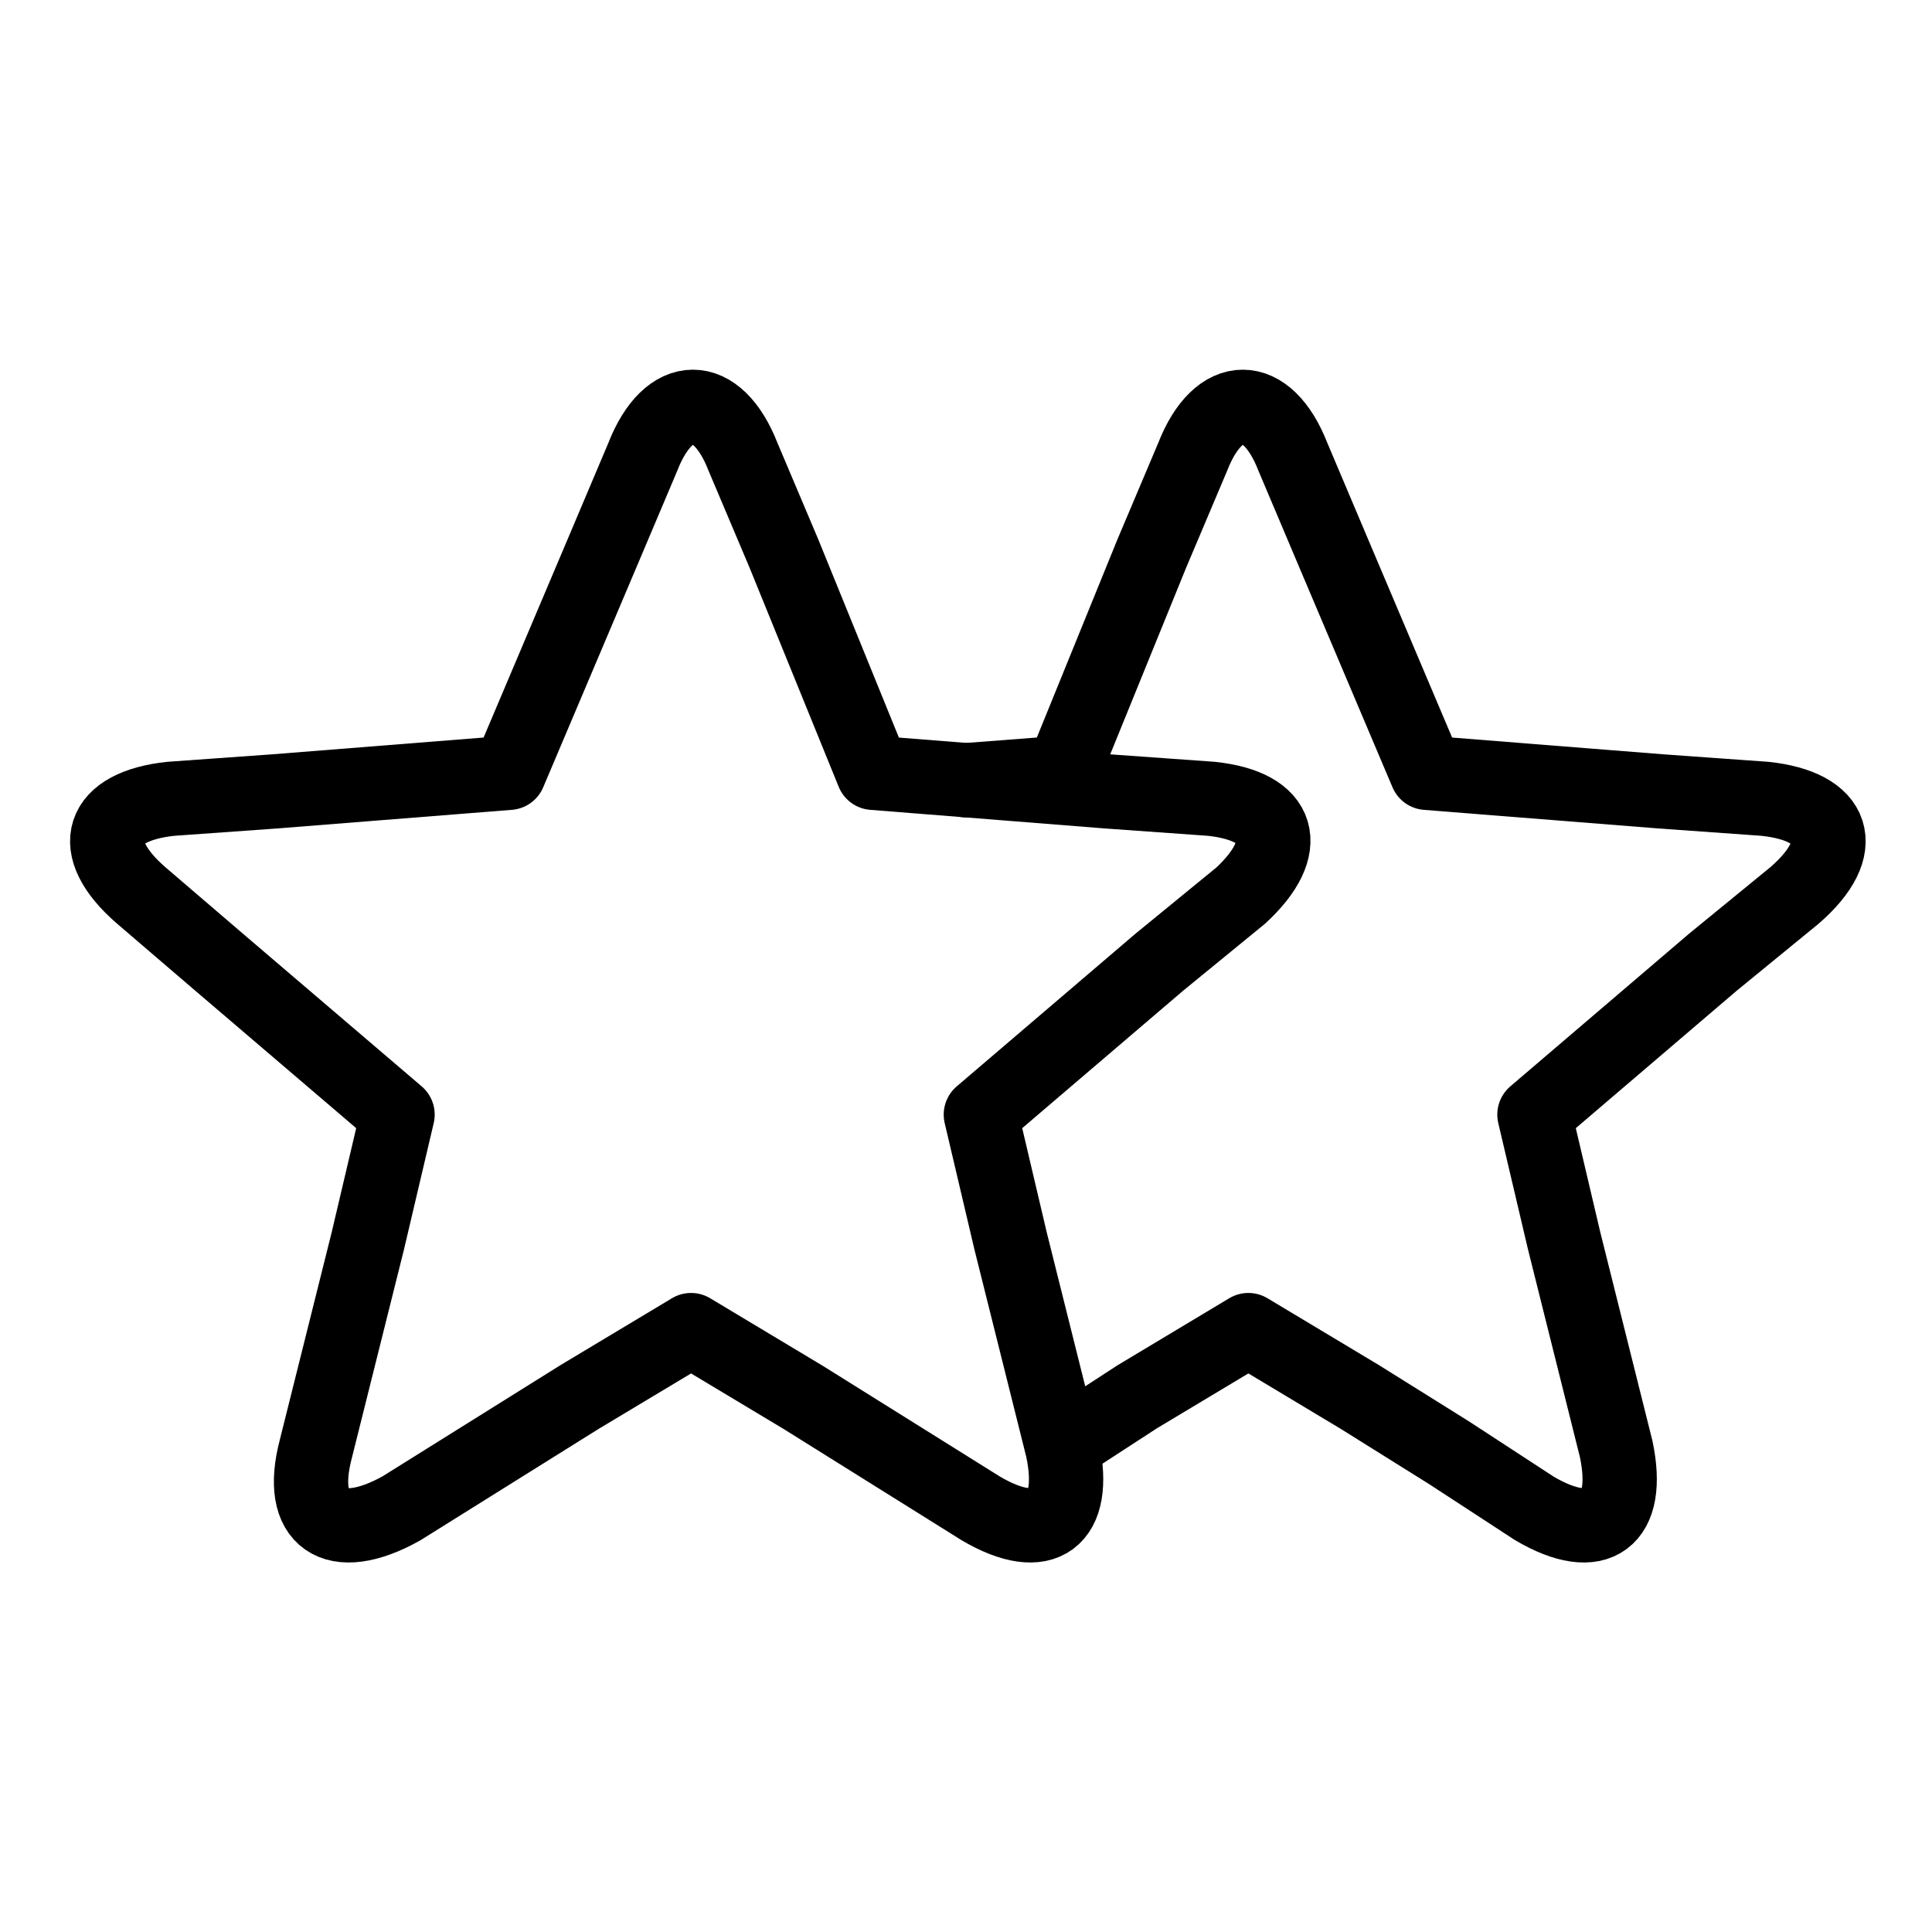 <?xml version="1.0" encoding="utf-8"?>
<!-- Generator: Adobe Illustrator 21.1.0, SVG Export Plug-In . SVG Version: 6.00 Build 0)  -->
<svg version="1.1" id="Слой_122" xmlns="http://www.w3.org/2000/svg" xmlns:xlink="http://www.w3.org/1999/xlink" x="0px"
	 y="0px" viewBox="0 0 52 52" style="enable-background:new 0 0 52 52;" xml:space="preserve">
<style type="text/css">
	.st0{fill:none;stroke:#000000;stroke-width:2;stroke-linecap:round;stroke-linejoin:round;}
</style>
<title>Reyting 2 zvezdy</title>
<path class="st0" d="M33.4,24.1l-2.2,1.8l-4.8,4.1l0.8,3.4l0,0l0.7,2.8l0.7,2.8c0.4,1.9-0.5,2.6-2.2,1.6l-2.4-1.5l-2.4-1.5l0,0
	l-3-1.8l-3,1.8l0,0l-2.4,1.5l-2.4,1.5C9,41.6,8,40.9,8.5,39l0.7-2.8l0.7-2.8l0,0l0.8-3.4l-4.8-4.1l-2.1-1.8
	c-1.5-1.3-1.1-2.4,0.8-2.6l2.8-0.2l6.3-0.5l2.5-5.9l1.1-2.6c0.7-1.8,2-1.8,2.7,0l1.1,2.6l2.4,5.9l6.3,0.5l2.8,0.2
	C34.5,21.7,34.8,22.8,33.4,24.1z"/>
<path class="st0" d="M26,21l2.6-0.2l2.4-5.9l1.1-2.6c0.7-1.8,2-1.8,2.7,0l1.1,2.6l2.5,5.9l6.3,0.5l2.8,0.2c1.9,0.2,2.3,1.3,0.8,2.6
	l-2.2,1.8l-4.8,4.1l0.8,3.4l0,0l0.7,2.8l0.7,2.8c0.4,1.9-0.5,2.6-2.2,1.6L39,39.1l-2.4-1.5l0,0l-3-1.8l-3,1.8l0,0l-2,1.3"/>
</svg>
